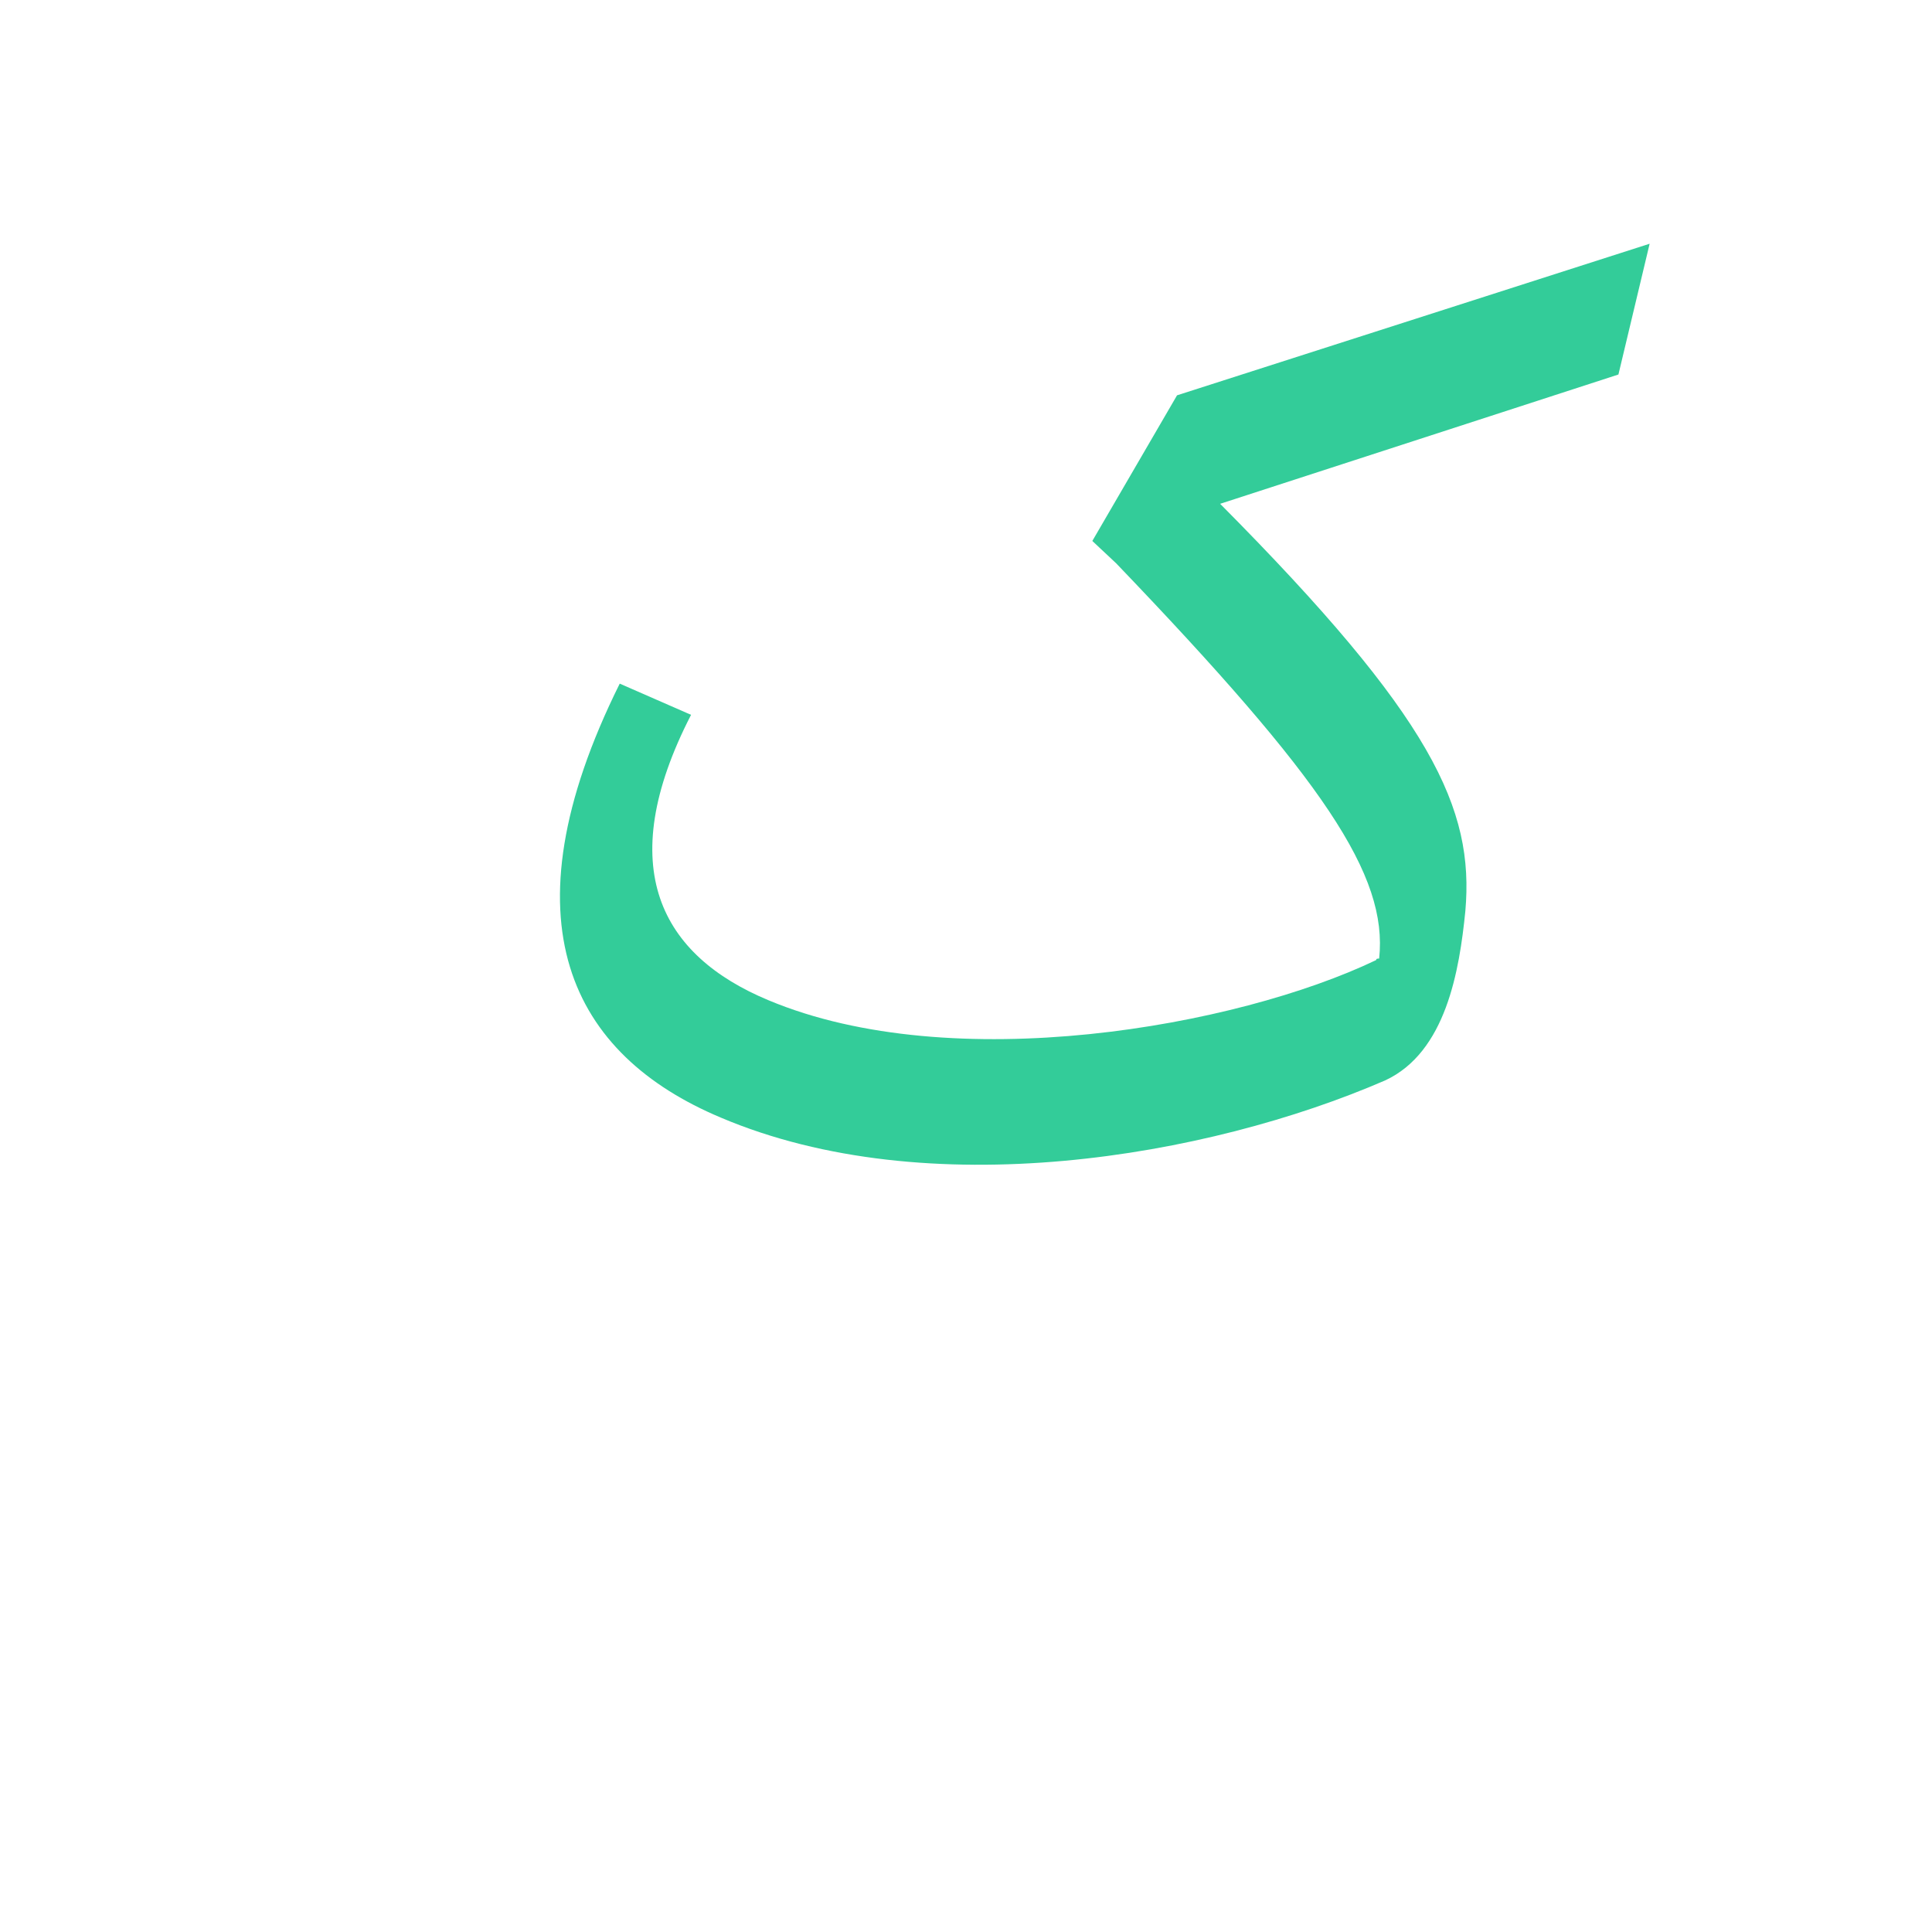 <?xml version="1.0" encoding="UTF-8"?>
<!DOCTYPE svg PUBLIC "-//W3C//DTD SVG 1.0//EN" "http://www.w3.org/TR/2001/REC-SVG-20010904/DTD/svg10.dtd">
<!-- Creator: CorelDRAW -->
<svg xmlns="http://www.w3.org/2000/svg" xml:space="preserve" width="1300px" height="1300px" version="1.0" style="shape-rendering:geometricPrecision; text-rendering:geometricPrecision; image-rendering:optimizeQuality; fill-rule:evenodd; clip-rule:evenodd"
viewBox="0 0 1300 1056"
 xmlns:xlink="http://www.w3.org/1999/xlink">
 <defs>
  <style type="text/css">
   <![CDATA[
    .fil1 {fill:red;fill-opacity:0.502}
    .fil0 {fill:#FF9933;fill-opacity:0.502}
    .fil4 {fill:#339966}
    .fil5 {fill:#33CC99}
    .fil2 {fill:red}
    .fil3 {fill:fuchsia}
   ]]>
  </style>
 </defs>
 <g id="_200:master" visibility="hidden">
  <path class="fil0" d="M951 581l-17 -50c-10,-57 -67,-137 -216,-271 -11,-9 -17,-23 -14,-33l15 -45 9 -13c3,3 4,3 7,6 153,139 240,236 241,323 1,33 -9,61 -25,83z"/>
  <path class="fil1" d="M450 352l13 7c9,5 7,14 4,21 -97,263 297,237 447,149 23,-14 35,-25 46,-16 20,5 9,41 -10,69 -78,114 -693,195 -514,-225 3,-5 9,-8 14,-5z"/>
  <path class="fil2" d="M722 236l322 -98c14,-4 17,-20 26,-48 9,-30 10,-44 -5,-40l-300 89c-41,19 -40,26 -48,49l5 48z"/>
 </g>
 <g id="Layer_x0020_1" visibility="hidden">
  <path class="fil3" d="M679 569l0 81c150,0 297,-9 297,-163 -22,44 -106,82 -297,82z"/>
  <path class="fil0" d="M870 631c62,-47 66,-143 -14,-254 -28,-38 -64,-78 -110,-117l41 -71c47,40 89,88 123,136 92,131 94,261 -40,306z"/>
  <path class="fil2" d="M811 227l284 -87c10,-3 13,-5 17,-18l16 -52c5,-16 3,-22 -12,-18l-324 99c-29,9 -68,89 -50,105l9 8 60 -37z"/>
  <path class="fil4" d="M679 650l0 -81c-144,-1 -264,-34 -209,-206 3,-8 1,-12 -8,-15l-17 -5c-6,-1 -11,1 -13,6 -18,50 -26,91 -27,125 0,149 123,176 274,176z"/>
 </g>
 <g id="Layer_x0020_2">
  <path class="fil5" d="M465 359c-53,103 -20,162 52,192 124,52 315,18 409,-27 0,-1 1,-1 2,-1 6,-56 -37,-120 -177,-266l-16 -15 57 -98 318 -102 -21 88 -268 87c143,144 171,205 165,274l0 0c-4,40 -13,95 -54,114 -120,52 -308,84 -447,25 -100,-42 -148,-131 -68,-292l48 21z"/>
 </g>
</svg>
